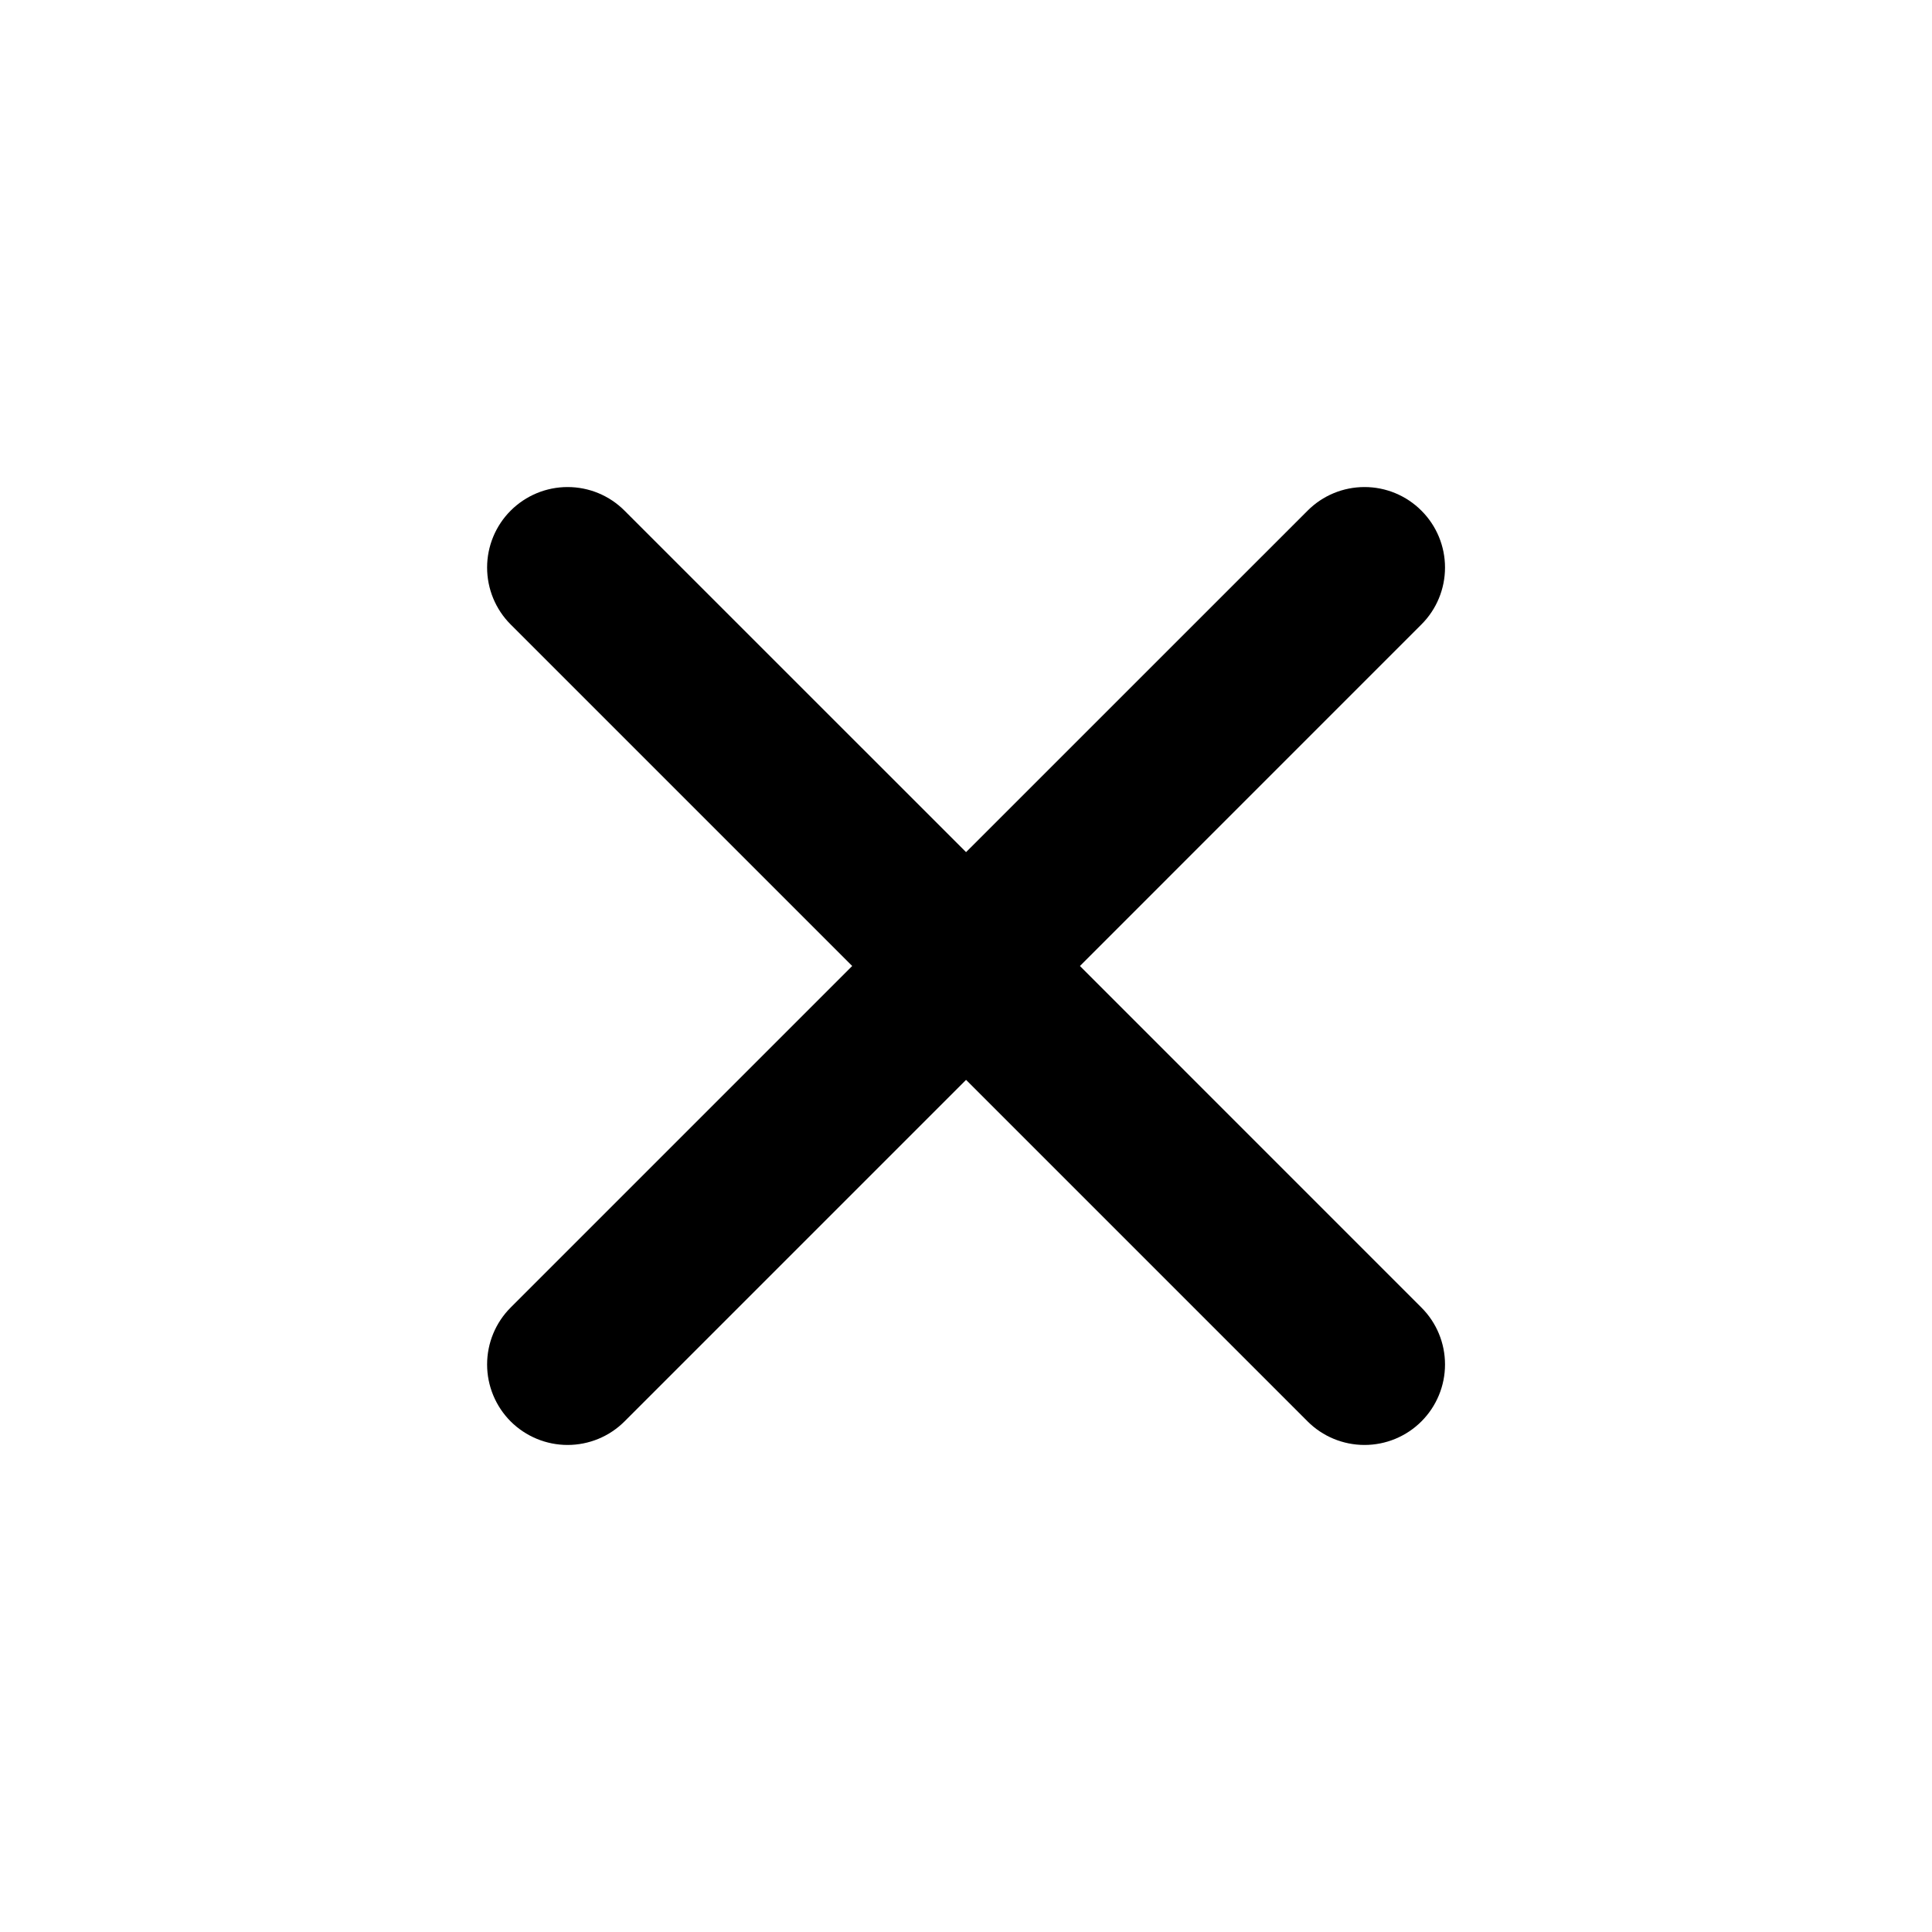 <svg width="32" height="32" viewBox="0 0 32 32" fill="none" xmlns="http://www.w3.org/2000/svg">
<path d="M21.658 8.458L16.001 14.114L10.344 8.458C10.094 8.207 9.755 8.067 9.401 8.067C9.048 8.067 8.709 8.207 8.458 8.458C8.208 8.708 8.068 9.047 8.068 9.4C8.068 9.754 8.208 10.093 8.458 10.343L14.115 16L8.458 21.657C8.208 21.907 8.068 22.246 8.068 22.6C8.068 22.953 8.208 23.292 8.458 23.543C8.709 23.793 9.048 23.933 9.401 23.933C9.755 23.933 10.094 23.793 10.344 23.543L16.001 17.886L21.658 23.543C21.908 23.793 22.247 23.933 22.601 23.933C22.954 23.933 23.293 23.793 23.543 23.543C23.794 23.292 23.934 22.953 23.934 22.6C23.934 22.246 23.794 21.907 23.543 21.657L17.887 16L23.543 10.343C23.794 10.093 23.934 9.754 23.934 9.4C23.934 9.047 23.794 8.708 23.543 8.458C23.293 8.207 22.954 8.067 22.601 8.067C22.247 8.067 21.908 8.207 21.658 8.458Z" fill="black"/>
</svg>
